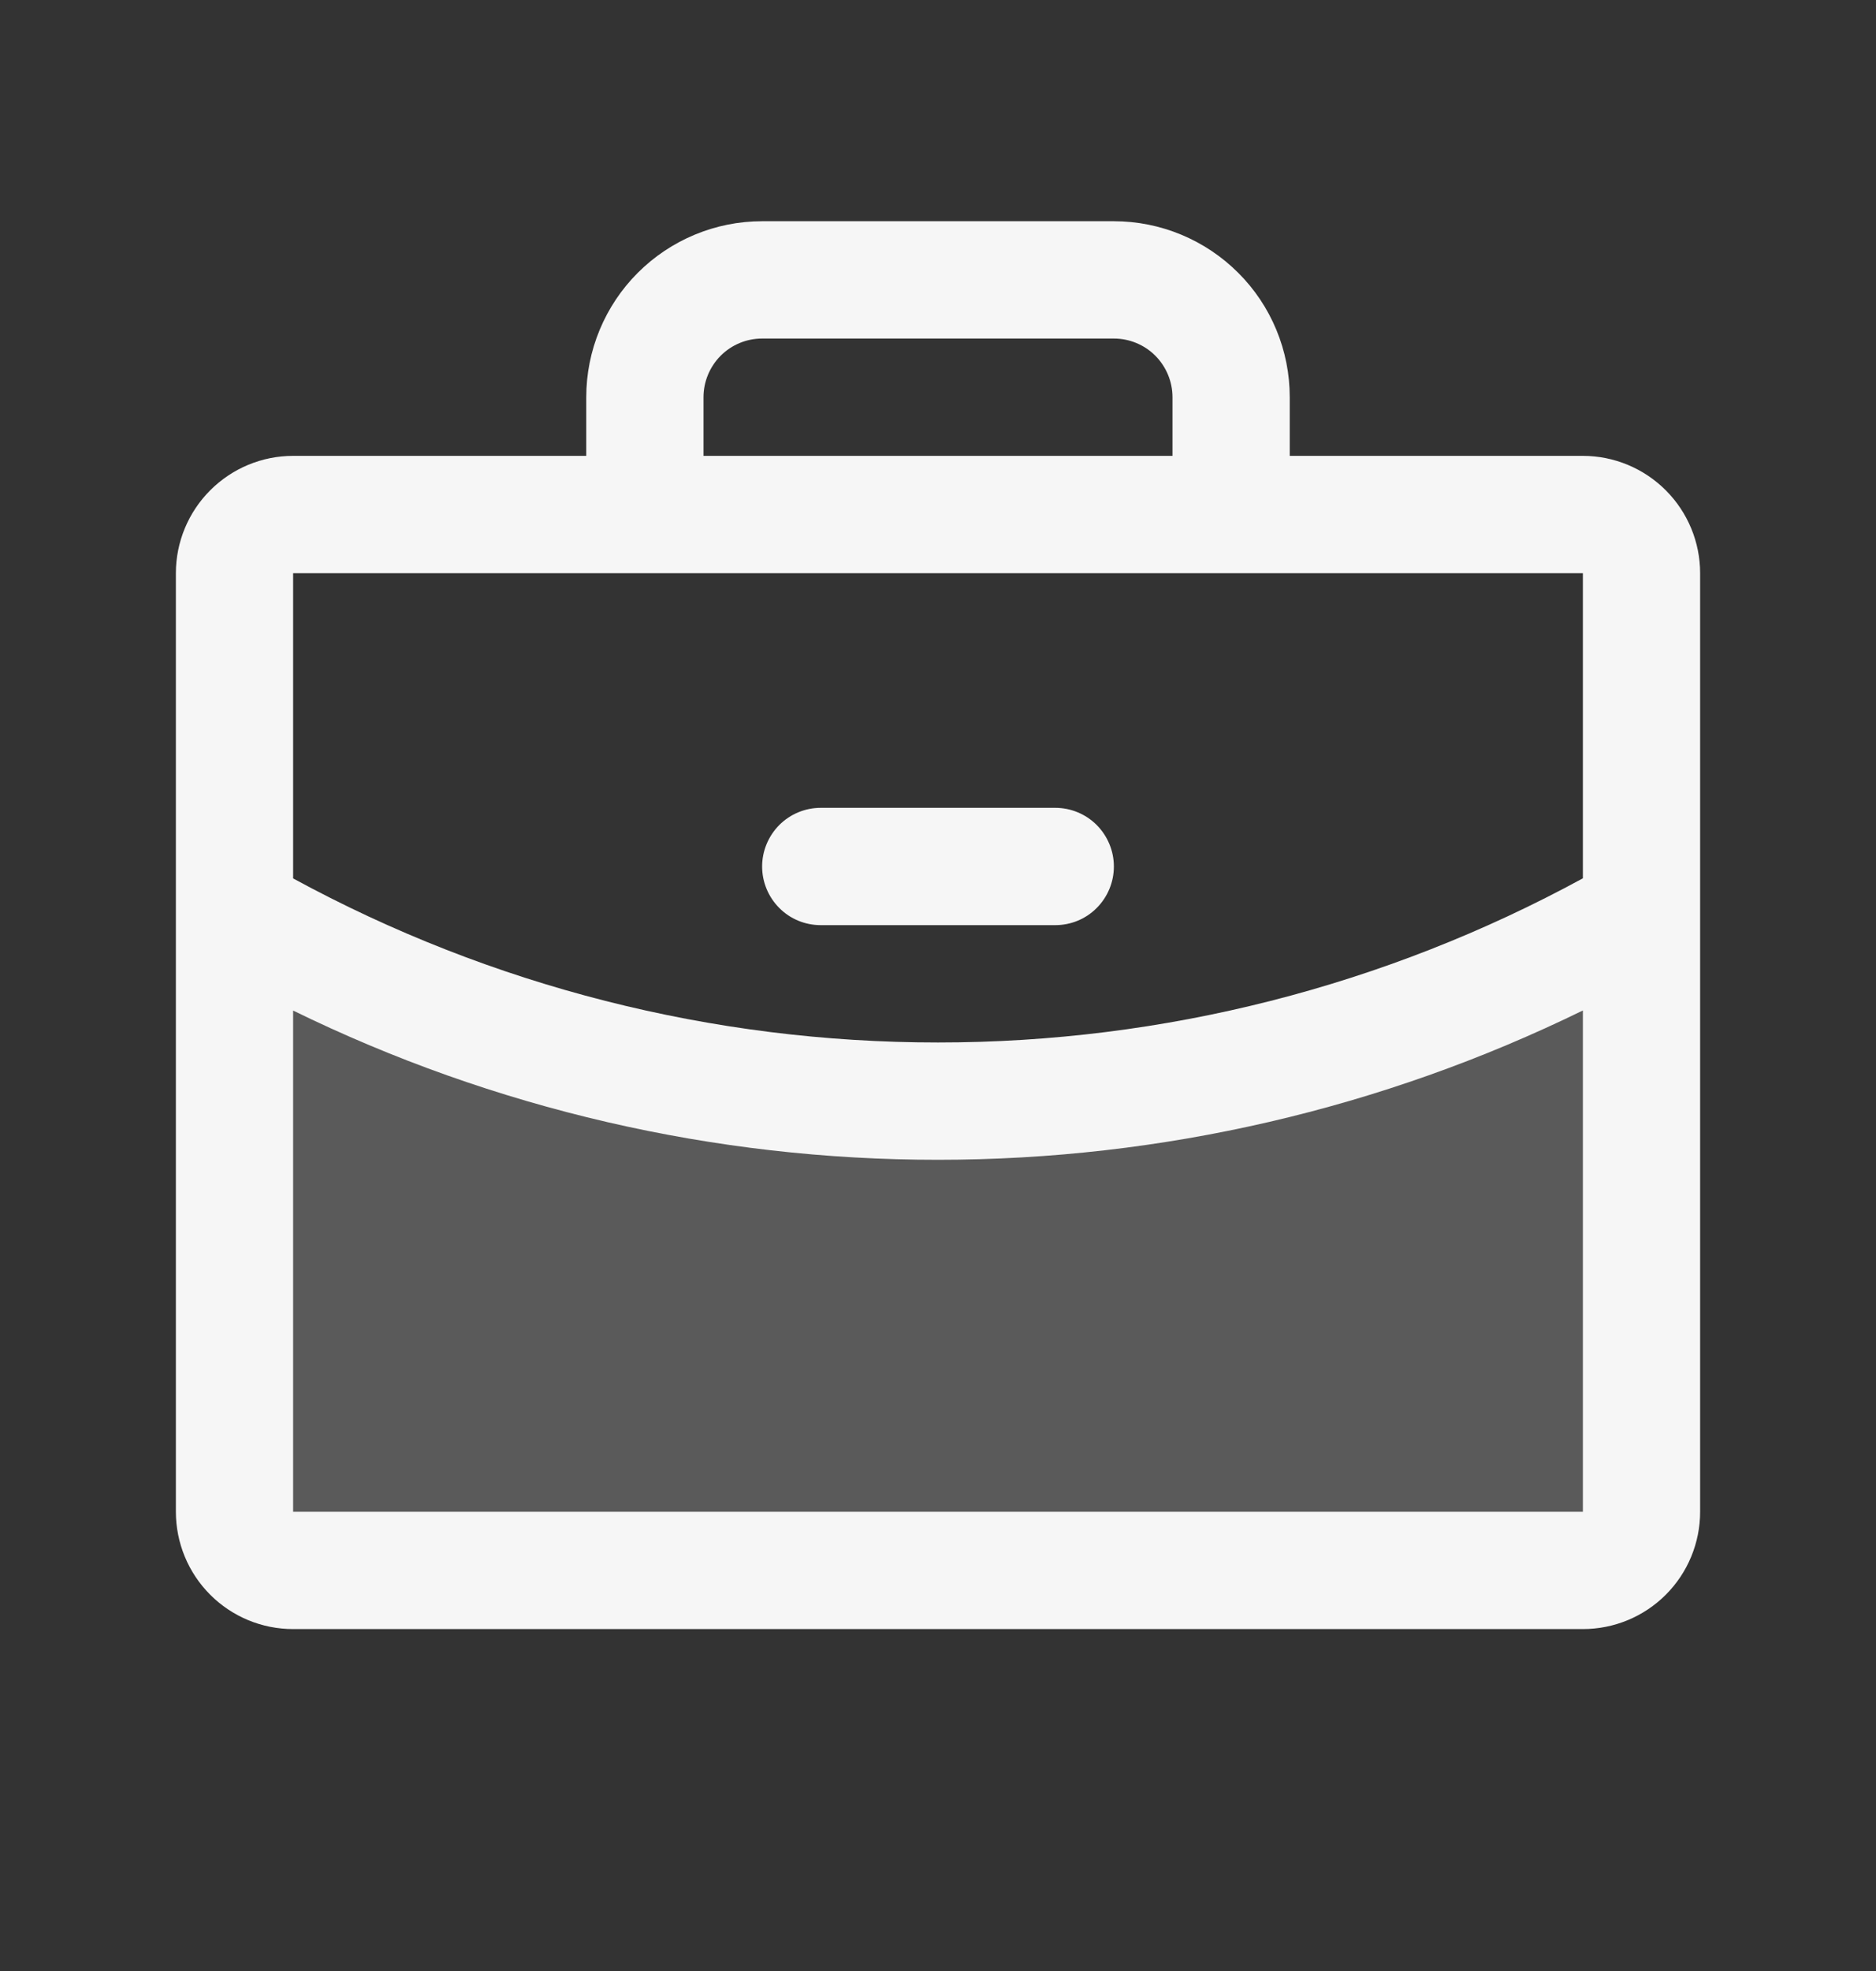 <svg width="20" height="21" viewBox="0 0 20 21" fill="none" xmlns="http://www.w3.org/2000/svg">
<rect x="0" y="0" width="20" height="21" fill="#333333" stroke="none"/>
<path opacity="0.2" d="M17.5 9.725V16.107C17.5 16.273 17.434 16.432 17.317 16.549C17.2 16.666 17.041 16.732 16.875 16.732H3.125C2.959 16.732 2.8 16.666 2.683 16.549C2.566 16.432 2.5 16.273 2.5 16.107V9.725C4.779 11.044 7.367 11.736 10 11.732C12.633 11.737 15.221 11.044 17.5 9.725Z" fill="#F6F6F6"/>
<path d="M8.125 9.232C8.125 9.067 8.191 8.908 8.308 8.79C8.425 8.673 8.584 8.607 8.75 8.607H11.25C11.416 8.607 11.575 8.673 11.692 8.79C11.809 8.908 11.875 9.067 11.875 9.232C11.875 9.398 11.809 9.557 11.692 9.674C11.575 9.792 11.416 9.857 11.25 9.857H8.75C8.584 9.857 8.425 9.792 8.308 9.674C8.191 9.557 8.125 9.398 8.125 9.232ZM18.125 6.107V16.107C18.125 16.439 17.993 16.757 17.759 16.991C17.524 17.226 17.206 17.357 16.875 17.357H3.125C2.793 17.357 2.476 17.226 2.241 16.991C2.007 16.757 1.875 16.439 1.875 16.107V6.107C1.875 5.776 2.007 5.458 2.241 5.224C2.476 4.989 2.793 4.857 3.125 4.857H6.25V4.232C6.25 3.735 6.448 3.258 6.799 2.907C7.151 2.555 7.628 2.357 8.125 2.357H11.875C12.372 2.357 12.849 2.555 13.201 2.907C13.553 3.258 13.75 3.735 13.75 4.232V4.857H16.875C17.206 4.857 17.524 4.989 17.759 5.224C17.993 5.458 18.125 5.776 18.125 6.107ZM7.5 4.857H12.5V4.232C12.5 4.067 12.434 3.908 12.317 3.79C12.2 3.673 12.041 3.607 11.875 3.607H8.125C7.959 3.607 7.8 3.673 7.683 3.79C7.566 3.908 7.5 4.067 7.5 4.232V4.857ZM3.125 6.107V9.359C5.235 10.507 7.598 11.108 10 11.107C12.402 11.108 14.765 10.507 16.875 9.358V6.107H3.125ZM16.875 16.107V10.766C14.734 11.813 12.383 12.357 10 12.357C7.617 12.358 5.266 11.814 3.125 10.767V16.107H16.875Z" fill="#F6F6F6"/>
</svg>
